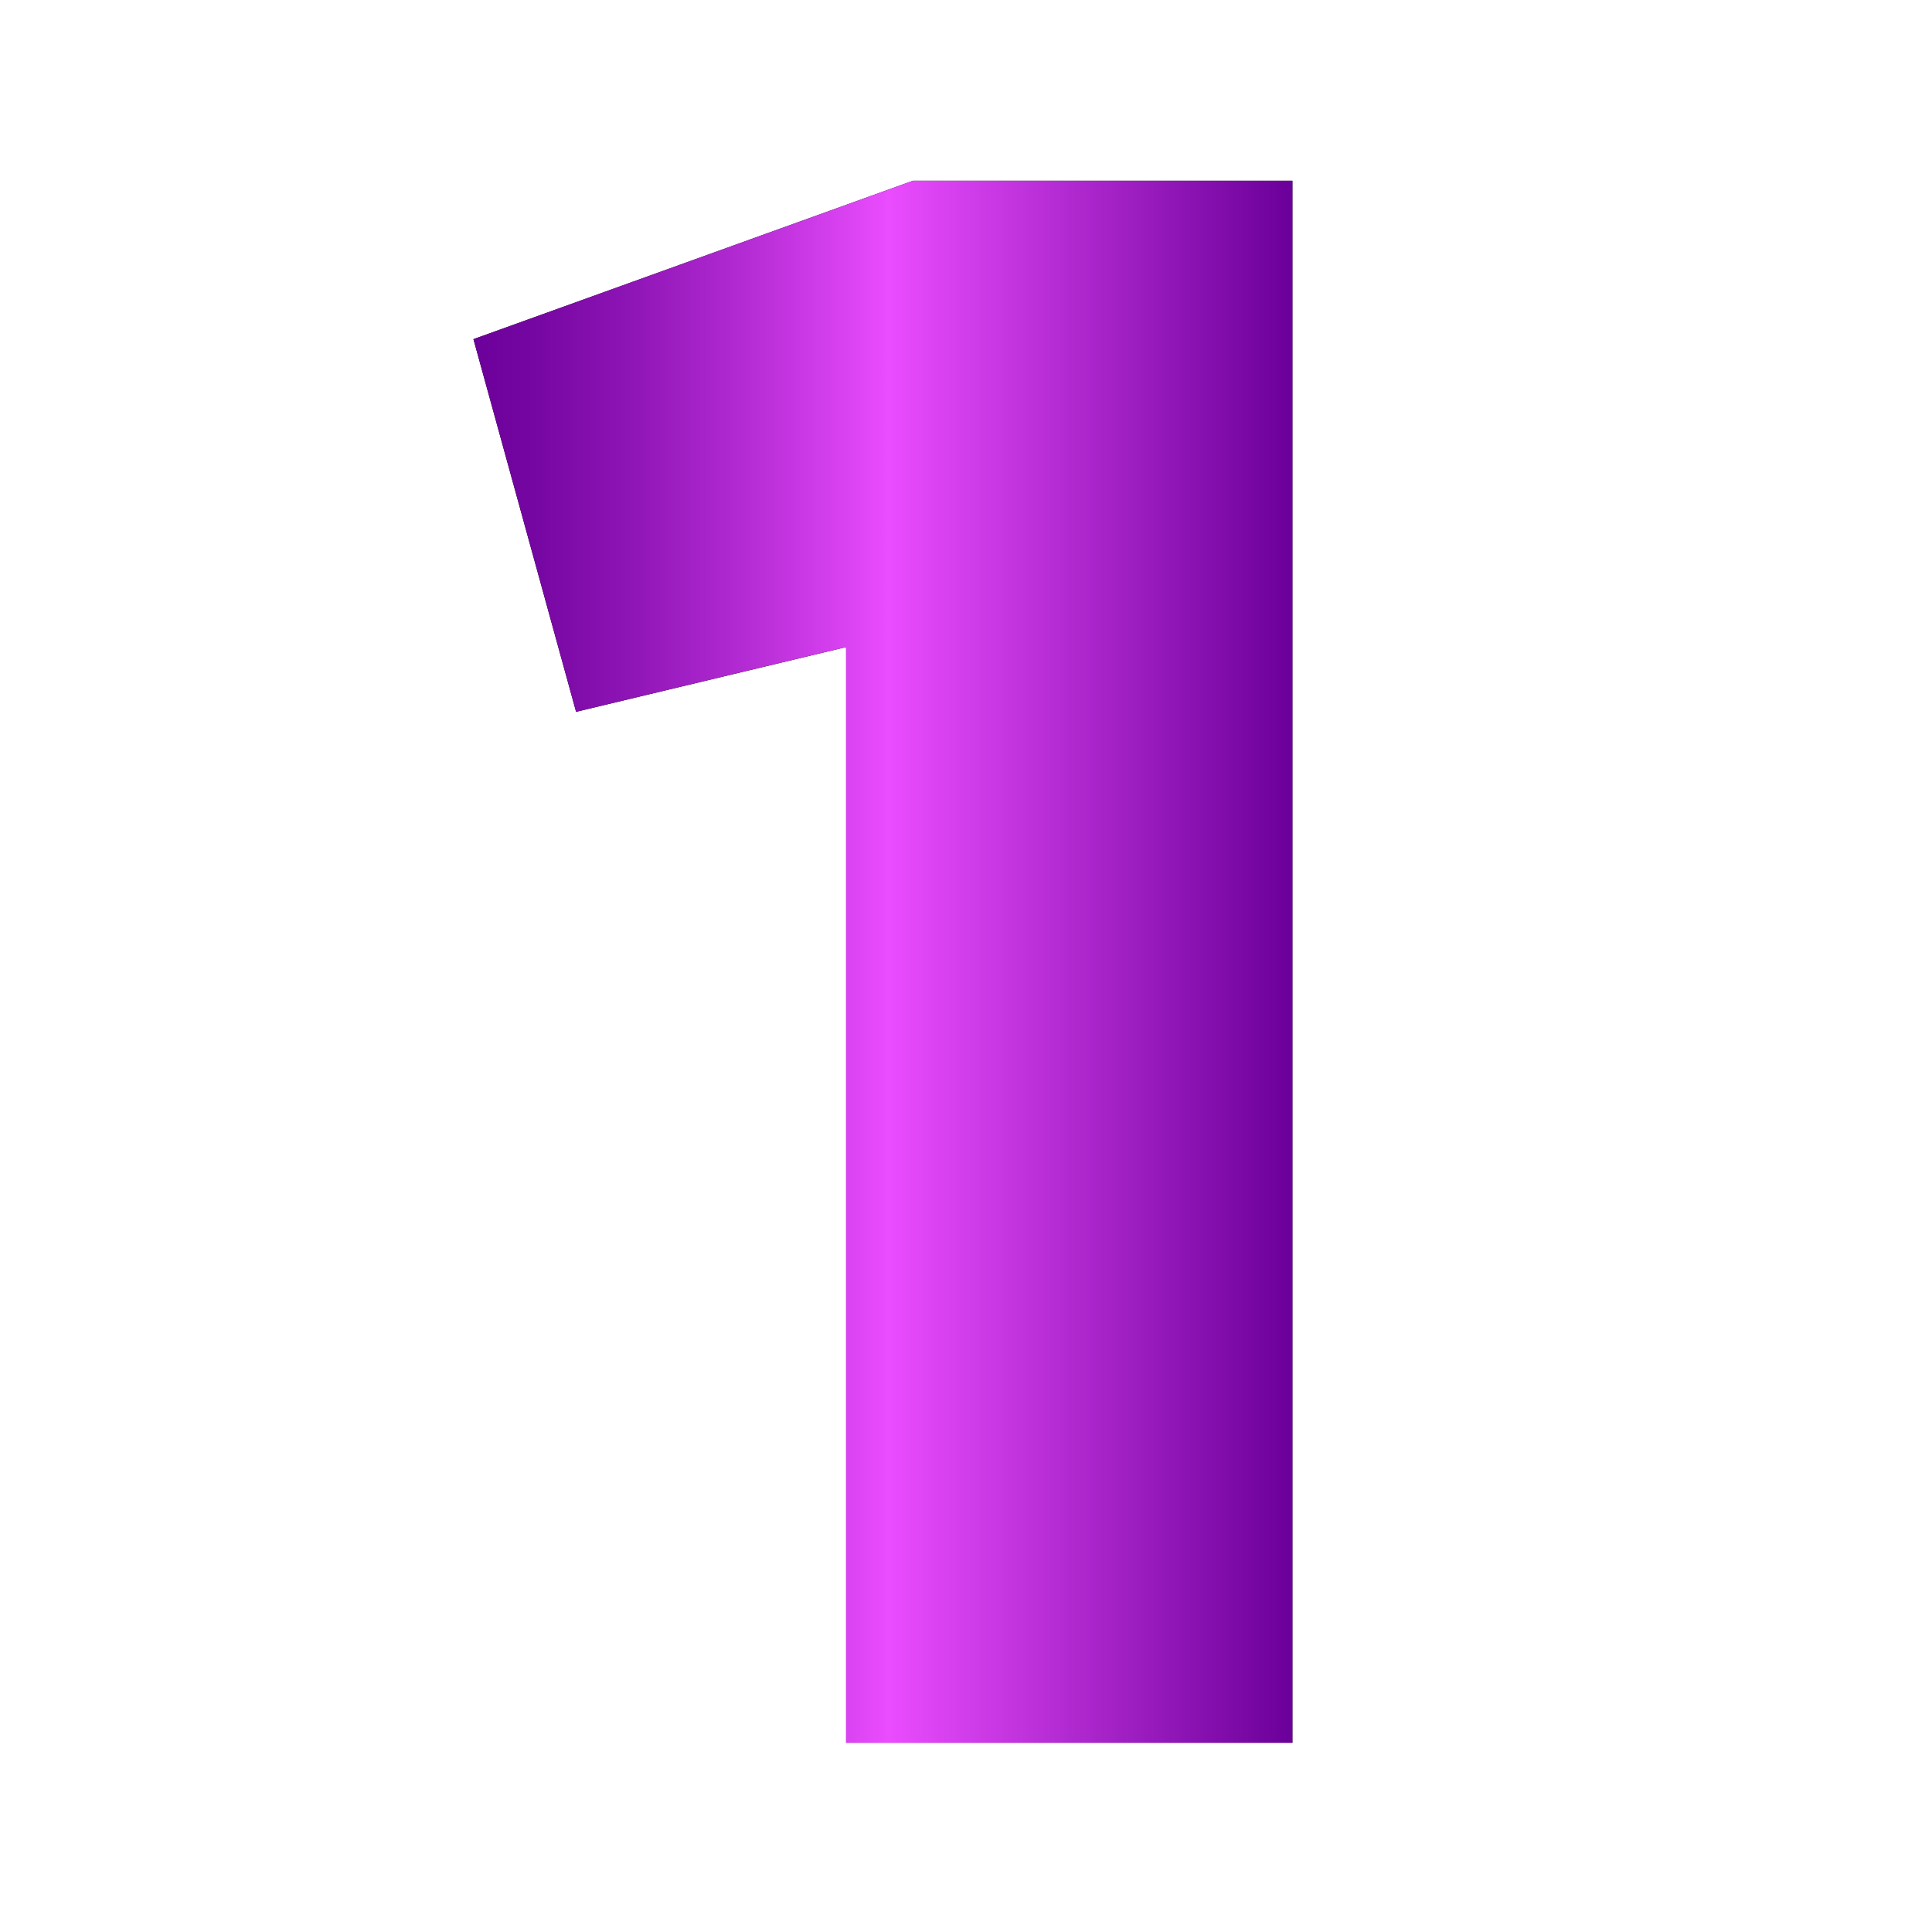 <?xml version="1.0" encoding="UTF-8"?>
<!-- Generator: Adobe Illustrator 18.0.0, SVG Export Plug-In . SVG Version: 6.00 Build 0) -->
<svg xmlns="http://www.w3.org/2000/svg" xmlns:xlink="http://www.w3.org/1999/xlink" id="Layer_1" x="0px" y="0px" viewBox="0 0 1000 1000" style="enable-background:new 0 0 1000 1000;" xml:space="preserve"><script xmlns="" type="text/javascript" charset="utf-8" id="zm-extension"/> <linearGradient id="SVGID_1_" gradientUnits="userSpaceOnUse" x1="-657.852" y1="261.602" x2="-105.879" y2="261.602"> <stop offset="0" style="stop-color:#E9E400"/> <stop offset="0.055" style="stop-color:#E9DE09"/> <stop offset="0.147" style="stop-color:#E9CF23"/> <stop offset="0.263" style="stop-color:#E9B64D"/> <stop offset="0.401" style="stop-color:#EA9486"/> <stop offset="0.554" style="stop-color:#EA68CF"/> <stop offset="0.646" style="stop-color:#EA4CFE"/> <stop offset="0.994" style="stop-color:#6C009A"/> </linearGradient> <rect x="-657.852" y="231.604" style="display:none;fill:url(#SVGID_1_);" width="551.972" height="59.997"/> <g> <g> <path d="M1319.428,481.607v77.828h-66.194v202.995h-80.235V559.436h-66.193v-77.828H1319.428z"/> <path d="M1376.791,546.598c-11.233,0-20.931-4.074-29.086-12.235c-8.161-8.155-12.235-17.715-12.235-28.685 c0-10.963,4.074-20.522,12.235-28.684c8.155-8.155,17.853-12.236,29.086-12.236c10.963,0,20.522,4.081,28.684,12.236 c8.155,8.161,12.236,17.721,12.236,28.684c0,10.97-4.081,20.529-12.236,28.685 C1397.313,542.523,1387.754,546.598,1376.791,546.598z M1339.481,762.431V561.843h74.218v200.588H1339.481z"/> <path d="M1445.793,762.431V469.572h74.218v292.858H1445.793z"/> <path d="M1688.103,481.607h74.218v280.823h-74.218v-18.053c-12.837,15.783-30.759,23.669-53.757,23.669 c-27.017,0-49.082-10.029-66.194-30.088c-17.119-20.059-25.675-45.333-25.675-75.822s8.556-55.764,25.675-75.822 c17.112-20.059,39.178-30.089,66.194-30.089c22.998,0,40.92,7.893,53.757,23.67V481.607z M1626.522,689.016 c6.551,7.221,15.176,10.832,25.876,10.832c10.693,0,19.319-3.611,25.876-10.832c6.55-7.222,9.828-16.179,9.828-26.879 c0-10.694-3.278-19.658-9.828-26.879c-6.557-7.222-15.183-10.832-25.876-10.832c-10.7,0-19.325,3.61-25.876,10.832 c-6.557,7.221-9.829,16.185-9.829,26.879C1616.693,672.837,1619.966,681.794,1626.522,689.016z"/> <path d="M1930.408,561.843h74.218v200.588h-74.218v-18.053c-12.837,15.783-30.759,23.669-53.757,23.669 c-27.017,0-49.082-10.029-66.194-30.088c-17.119-20.059-25.676-45.333-25.676-75.822s8.557-55.764,25.676-75.822 c17.112-20.059,39.178-30.089,66.194-30.089c22.998,0,40.92,7.893,53.757,23.67V561.843z M1868.828,689.016 c6.551,7.221,15.176,10.832,25.876,10.832c10.693,0,19.319-3.611,25.876-10.832c6.55-7.222,9.828-16.179,9.828-26.879 c0-10.694-3.278-19.658-9.828-26.879c-6.557-7.222-15.183-10.832-25.876-10.832c-10.7,0-19.325,3.61-25.876,10.832 c-6.557,7.221-9.829,16.185-9.829,26.879C1858.999,672.837,1862.271,681.794,1868.828,689.016z"/> </g> <g> <linearGradient id="SVGID_2_" gradientUnits="userSpaceOnUse" x1="1106.805" y1="616.403" x2="2004.626" y2="616.403"> <stop offset="0" style="stop-color:#E9E400"/> <stop offset="0.055" style="stop-color:#E9DE09"/> <stop offset="0.147" style="stop-color:#E9CF23"/> <stop offset="0.263" style="stop-color:#E9B64D"/> <stop offset="0.401" style="stop-color:#EA9486"/> <stop offset="0.554" style="stop-color:#EA68CF"/> <stop offset="0.646" style="stop-color:#EA4CFE"/> <stop offset="0.994" style="stop-color:#6C009A"/> </linearGradient> <path style="fill:url(#SVGID_2_);" d="M1319.428,481.607v77.828h-66.194v202.995h-80.235V559.436h-66.193v-77.828H1319.428z"/> <linearGradient id="SVGID_3_" gradientUnits="userSpaceOnUse" x1="1106.805" y1="616.403" x2="2004.626" y2="616.403"> <stop offset="0" style="stop-color:#E9E400"/> <stop offset="0.055" style="stop-color:#E9DE09"/> <stop offset="0.147" style="stop-color:#E9CF23"/> <stop offset="0.263" style="stop-color:#E9B64D"/> <stop offset="0.401" style="stop-color:#EA9486"/> <stop offset="0.554" style="stop-color:#EA68CF"/> <stop offset="0.646" style="stop-color:#EA4CFE"/> <stop offset="0.994" style="stop-color:#6C009A"/> </linearGradient> <path style="fill:url(#SVGID_3_);" d="M1376.791,546.598c-11.233,0-20.931-4.074-29.086-12.235 c-8.161-8.155-12.235-17.715-12.235-28.685c0-10.963,4.074-20.522,12.235-28.684c8.155-8.155,17.853-12.236,29.086-12.236 c10.963,0,20.522,4.081,28.684,12.236c8.155,8.161,12.236,17.721,12.236,28.684c0,10.97-4.081,20.529-12.236,28.685 C1397.313,542.523,1387.754,546.598,1376.791,546.598z M1339.481,762.431V561.843h74.218v200.588H1339.481z"/> <linearGradient id="SVGID_4_" gradientUnits="userSpaceOnUse" x1="1106.805" y1="616.403" x2="2004.626" y2="616.403"> <stop offset="0" style="stop-color:#E9E400"/> <stop offset="0.055" style="stop-color:#E9DE09"/> <stop offset="0.147" style="stop-color:#E9CF23"/> <stop offset="0.263" style="stop-color:#E9B64D"/> <stop offset="0.401" style="stop-color:#EA9486"/> <stop offset="0.554" style="stop-color:#EA68CF"/> <stop offset="0.646" style="stop-color:#EA4CFE"/> <stop offset="0.994" style="stop-color:#6C009A"/> </linearGradient> <path style="fill:url(#SVGID_4_);" d="M1445.793,762.431V469.572h74.218v292.858H1445.793z"/> <linearGradient id="SVGID_5_" gradientUnits="userSpaceOnUse" x1="1106.805" y1="616.403" x2="2004.626" y2="616.403"> <stop offset="0" style="stop-color:#E9E400"/> <stop offset="0.055" style="stop-color:#E9DE09"/> <stop offset="0.147" style="stop-color:#E9CF23"/> <stop offset="0.263" style="stop-color:#E9B64D"/> <stop offset="0.401" style="stop-color:#EA9486"/> <stop offset="0.554" style="stop-color:#EA68CF"/> <stop offset="0.646" style="stop-color:#EA4CFE"/> <stop offset="0.994" style="stop-color:#6C009A"/> </linearGradient> <path style="fill:url(#SVGID_5_);" d="M1688.103,481.607h74.218v280.823h-74.218v-18.053 c-12.837,15.783-30.759,23.669-53.757,23.669c-27.017,0-49.082-10.029-66.194-30.088c-17.119-20.059-25.675-45.333-25.675-75.822 s8.556-55.764,25.675-75.822c17.112-20.059,39.178-30.089,66.194-30.089c22.998,0,40.92,7.893,53.757,23.67V481.607z M1626.522,689.016c6.551,7.221,15.176,10.832,25.876,10.832c10.693,0,19.319-3.611,25.876-10.832 c6.55-7.222,9.828-16.179,9.828-26.879c0-10.694-3.278-19.658-9.828-26.879c-6.557-7.222-15.183-10.832-25.876-10.832 c-10.7,0-19.325,3.61-25.876,10.832c-6.557,7.221-9.829,16.185-9.829,26.879C1616.693,672.837,1619.966,681.794,1626.522,689.016z "/> <linearGradient id="SVGID_6_" gradientUnits="userSpaceOnUse" x1="1106.805" y1="616.403" x2="2004.626" y2="616.403"> <stop offset="0" style="stop-color:#E9E400"/> <stop offset="0.055" style="stop-color:#E9DE09"/> <stop offset="0.147" style="stop-color:#E9CF23"/> <stop offset="0.263" style="stop-color:#E9B64D"/> <stop offset="0.401" style="stop-color:#EA9486"/> <stop offset="0.554" style="stop-color:#EA68CF"/> <stop offset="0.646" style="stop-color:#EA4CFE"/> <stop offset="0.994" style="stop-color:#6C009A"/> </linearGradient> <path style="fill:url(#SVGID_6_);" d="M1930.408,561.843h74.218v200.588h-74.218v-18.053 c-12.837,15.783-30.759,23.669-53.757,23.669c-27.017,0-49.082-10.029-66.194-30.088c-17.119-20.059-25.676-45.333-25.676-75.822 s8.557-55.764,25.676-75.822c17.112-20.059,39.178-30.089,66.194-30.089c22.998,0,40.92,7.893,53.757,23.67V561.843z M1868.828,689.016c6.551,7.221,15.176,10.832,25.876,10.832c10.693,0,19.319-3.611,25.876-10.832 c6.55-7.222,9.828-16.179,9.828-26.879c0-10.694-3.278-19.658-9.828-26.879c-6.557-7.222-15.183-10.832-25.876-10.832 c-10.7,0-19.325,3.61-25.876,10.832c-6.557,7.221-9.829,16.185-9.829,26.879C1858.999,672.837,1862.271,681.794,1868.828,689.016z "/> </g> </g> <g> <linearGradient id="SVGID_7_" gradientUnits="userSpaceOnUse" x1="2022.993" y1="1119.06" x2="2059.867" y2="1119.06"> <stop offset="0" style="stop-color:#E9E400"/> <stop offset="0.055" style="stop-color:#E9DE09"/> <stop offset="0.147" style="stop-color:#E9CF23"/> <stop offset="0.263" style="stop-color:#E9B64D"/> <stop offset="0.401" style="stop-color:#EA9486"/> <stop offset="0.554" style="stop-color:#EA68CF"/> <stop offset="0.646" style="stop-color:#EA4CFE"/> <stop offset="0.994" style="stop-color:#6C009A"/> </linearGradient> <path style="fill:url(#SVGID_7_);" d="M2054.475,1132.102c7.19-7.209,7.19-18.88,0-26.07c-7.209-7.209-18.88-7.209-26.089,0 c-7.19,7.191-7.19,18.861,0,26.07C2035.595,1139.292,2047.266,1139.292,2054.475,1132.102z"/> <linearGradient id="SVGID_8_" gradientUnits="userSpaceOnUse" x1="2131.802" y1="936.514" x2="2316.145" y2="936.514"> <stop offset="0" style="stop-color:#E9E400"/> <stop offset="0.055" style="stop-color:#E9DE09"/> <stop offset="0.147" style="stop-color:#E9CF23"/> <stop offset="0.263" style="stop-color:#E9B64D"/> <stop offset="0.401" style="stop-color:#EA9486"/> <stop offset="0.554" style="stop-color:#EA68CF"/> <stop offset="0.646" style="stop-color:#EA4CFE"/> <stop offset="0.994" style="stop-color:#6C009A"/> </linearGradient> <path style="fill:url(#SVGID_8_);" d="M2289.126,1001.735c36.022-36.022,36.03-94.345,0-130.373 c-36.026-36.024-94.346-36.026-130.375,0c-35.932,35.932-35.934,94.415,0.006,130.376 C2194.702,1037.661,2253.184,1037.676,2289.126,1001.735z M2184.827,897.436c21.614-21.614,56.607-21.617,78.225,0 c21.614,21.612,21.617,56.608,0,78.223c-21.559,21.56-56.652,21.56-78.221,0.004 C2163.268,954.088,2163.267,918.995,2184.827,897.436z"/> <linearGradient id="SVGID_9_" gradientUnits="userSpaceOnUse" x1="1736.169" y1="1040.837" x2="2503.117" y2="1040.837"> <stop offset="0" style="stop-color:#E9E400"/> <stop offset="0.055" style="stop-color:#E9DE09"/> <stop offset="0.147" style="stop-color:#E9CF23"/> <stop offset="0.263" style="stop-color:#E9B64D"/> <stop offset="0.401" style="stop-color:#EA9486"/> <stop offset="0.554" style="stop-color:#EA68CF"/> <stop offset="0.646" style="stop-color:#EA4CFE"/> <stop offset="0.994" style="stop-color:#6C009A"/> </linearGradient> <path style="fill:url(#SVGID_9_);" d="M1747.555,1110.01c2.281,0.946,4.677,1.405,7.052,1.405c4.799,0,9.514-1.875,13.041-5.4 c37.027-37.027,82.698-34.712,97.617-32.75l6.457,6.457c-12.707,30.237-22.943,60.304-30.451,89.547 c-2.71,10.583-1.796,21.782,2.233,32.025c-17.751,8.181-34.878,20.192-49.789,35.104c-47.459,47.461-57.096,163.124-57.483,168.025 c-0.424,5.378,1.527,10.673,5.341,14.488c3.472,3.47,8.168,5.4,13.035,5.4c0.483,0,0.968-0.018,1.453-0.057 c4.901-0.385,120.568-10.022,168.027-57.481c14.906-14.906,26.916-32.031,35.097-49.778c10.845,4.265,22.007,4.79,32.044,2.218 c29.23-7.506,59.294-17.738,89.534-30.447l6.457,6.457c1.96,14.921,4.276,60.592-32.75,97.615 c-5.271,5.273-6.849,13.203-3.995,20.091c2.852,6.89,9.574,11.381,17.032,11.381c72.974,0,174.996-43.458,212.571-113.669 c16.319-30.49,27.429-78.725-8.003-138.92c15.021-12.696,29.488-25.971,43.135-39.618 c60.879-60.879,108.672-139.685,142.054-234.223c41.705-117.994,45.693-217.252,45.842-221.419 c0.184-5.116-1.768-10.078-5.387-13.699c-3.621-3.619-8.562-5.581-13.699-5.387c-4.169,0.149-103.425,4.139-221.413,45.842 c-94.546,33.382-173.351,81.177-234.229,142.056c-13.642,13.642-26.916,28.107-39.618,43.135 c-60.194-35.432-108.429-24.322-138.922-8.004c-70.21,37.575-113.668,139.599-113.668,212.573 C1736.174,1100.434,1740.667,1107.158,1747.555,1110.01z M1898.013,1340.698c-25.351,25.351-84.82,38.722-122.408,44.181 c5.461-37.59,18.834-97.057,44.183-122.406c14.197-14.197,30.657-24.96,47.203-31.022l62.045,62.045 C1922.974,1310.04,1912.212,1326.501,1898.013,1340.698z M1982.068,1283.493c-5.336,1.366-11.516-0.64-16.11-5.227 c-89.496-89.494,25.388,25.39-83.727-83.727c-4.598-4.607-6.604-10.786-5.242-16.112c5.906-22.998,13.629-46.594,23.021-70.417 l152.466,152.466C2028.65,1269.87,2005.057,1277.591,1982.068,1283.493z M2247.57,1293.242 c-24.156,45.132-84.977,78.4-140.403,89.852c17.672-33.255,21.568-75.589,15.111-101.259c-1.499-5.963-5.389-8.96-5.607-9.313 c44.679-21.64,86.99-47.601,126.269-77.464C2262.128,1230.115,2263.708,1263.087,2247.57,1293.242z M2431.789,857.566 L2302.92,728.698c70.21-21.807,131.291-29.973,161.778-32.908C2461.762,726.282,2453.594,787.363,2431.789,857.566z M2054.458,871.347c54.62-54.622,125.113-98.093,209.577-129.384l154.488,154.488c-31.288,84.462-74.759,154.955-129.384,209.578 c-16.614,16.612-34.503,32.661-53.173,47.701c-44.88,36.137-94.276,66.746-146.977,91.113l-173.346-173.342 c24.367-52.704,54.976-102.101,91.109-146.975C2021.804,905.843,2037.852,887.952,2054.458,871.347z M1867.244,912.916 c30.161-16.14,63.129-14.558,98.181,4.63c-29.863,39.275-55.824,81.588-77.464,126.27c-0.275-0.17-3.593-4.342-9.759-5.732 c-2.535-0.573-51.318-11.066-100.812,15.238C1788.844,997.894,1822.11,937.072,1867.244,912.916z"/> <linearGradient id="SVGID_10_" gradientUnits="userSpaceOnUse" x1="1918.701" y1="1458.024" x2="2007.715" y2="1458.024"> <stop offset="0" style="stop-color:#E9E400"/> <stop offset="0.055" style="stop-color:#E9DE09"/> <stop offset="0.147" style="stop-color:#E9CF23"/> <stop offset="0.263" style="stop-color:#E9B64D"/> <stop offset="0.401" style="stop-color:#EA9486"/> <stop offset="0.554" style="stop-color:#EA68CF"/> <stop offset="0.646" style="stop-color:#EA4CFE"/> <stop offset="0.994" style="stop-color:#6C009A"/> </linearGradient> <path style="fill:url(#SVGID_10_);" d="M1950.178,1497.139l52.14-52.159c7.198-7.202,7.196-18.876-0.004-26.074 c-7.203-7.2-18.878-7.196-26.076,0.004l-52.14,52.159c-7.198,7.202-7.196,18.876,0.004,26.074 C1931.305,1504.34,1942.98,1504.34,1950.178,1497.139z"/> <linearGradient id="SVGID_11_" gradientUnits="userSpaceOnUse" x1="1657.947" y1="1197.277" x2="1746.979" y2="1197.277"> <stop offset="0" style="stop-color:#E9E400"/> <stop offset="0.055" style="stop-color:#E9DE09"/> <stop offset="0.147" style="stop-color:#E9CF23"/> <stop offset="0.263" style="stop-color:#E9B64D"/> <stop offset="0.401" style="stop-color:#EA9486"/> <stop offset="0.554" style="stop-color:#EA68CF"/> <stop offset="0.646" style="stop-color:#EA4CFE"/> <stop offset="0.994" style="stop-color:#6C009A"/> </linearGradient> <path style="fill:url(#SVGID_11_);" d="M1689.418,1236.386l52.159-52.14c7.202-7.198,7.203-18.872,0.005-26.074 s-18.87-7.202-26.074-0.004l-52.159,52.14c-7.202,7.198-7.203,18.872-0.005,26.074 C1670.54,1243.58,1682.212,1243.588,1689.418,1236.386z"/> <linearGradient id="SVGID_12_" gradientUnits="userSpaceOnUse" x1="1715.581" y1="1520.47" x2="1877.348" y2="1520.47"> <stop offset="0" style="stop-color:#E9E400"/> <stop offset="0.055" style="stop-color:#E9DE09"/> <stop offset="0.147" style="stop-color:#E9CF23"/> <stop offset="0.263" style="stop-color:#E9B64D"/> <stop offset="0.401" style="stop-color:#EA9486"/> <stop offset="0.554" style="stop-color:#EA68CF"/> <stop offset="0.646" style="stop-color:#EA4CFE"/> <stop offset="0.994" style="stop-color:#6C009A"/> </linearGradient> <path style="fill:url(#SVGID_12_);" d="M1845.875,1444.995l-124.893,124.875c-7.202,7.2-7.202,18.874-0.002,26.074 c7.196,7.2,18.872,7.203,26.074,0.002l124.893-124.875c7.202-7.2,7.202-18.874,0.002-26.074 C1864.753,1437.797,1853.077,1437.797,1845.875,1444.995z"/> <linearGradient id="SVGID_13_" gradientUnits="userSpaceOnUse" x1="1568.084" y1="1520.47" x2="1729.851" y2="1520.47"> <stop offset="0" style="stop-color:#E9E400"/> <stop offset="0.055" style="stop-color:#E9DE09"/> <stop offset="0.147" style="stop-color:#E9CF23"/> <stop offset="0.263" style="stop-color:#E9B64D"/> <stop offset="0.401" style="stop-color:#EA9486"/> <stop offset="0.554" style="stop-color:#EA68CF"/> <stop offset="0.646" style="stop-color:#EA4CFE"/> <stop offset="0.994" style="stop-color:#6C009A"/> </linearGradient> <path style="fill:url(#SVGID_13_);" d="M1698.378,1444.995l-124.893,124.875c-7.202,7.2-7.202,18.874-0.002,26.074 c7.196,7.2,18.872,7.203,26.074,0.002l124.893-124.875c7.202-7.2,7.202-18.874,0.002-26.074 C1717.254,1437.797,1705.578,1437.797,1698.378,1444.995z"/> <linearGradient id="SVGID_14_" gradientUnits="userSpaceOnUse" x1="1559.142" y1="1364.021" x2="1720.891" y2="1364.021"> <stop offset="0" style="stop-color:#E9E400"/> <stop offset="0.055" style="stop-color:#E9DE09"/> <stop offset="0.147" style="stop-color:#E9CF23"/> <stop offset="0.263" style="stop-color:#E9B64D"/> <stop offset="0.401" style="stop-color:#EA9486"/> <stop offset="0.554" style="stop-color:#EA68CF"/> <stop offset="0.646" style="stop-color:#EA4CFE"/> <stop offset="0.994" style="stop-color:#6C009A"/> </linearGradient> <path style="fill:url(#SVGID_14_);" d="M1590.617,1439.504l124.875-124.893c7.2-7.202,7.2-18.874-0.002-26.076 c-7.198-7.198-18.874-7.198-26.074,0.002l-124.875,124.893c-7.2,7.202-7.2,18.874,0.002,26.076 C1571.743,1446.706,1583.417,1446.706,1590.617,1439.504z"/> <linearGradient id="SVGID_15_" gradientUnits="userSpaceOnUse" x1="2075.141" y1="1053.872" x2="2138.086" y2="1053.872"> <stop offset="0" style="stop-color:#E9E400"/> <stop offset="0.055" style="stop-color:#E9DE09"/> <stop offset="0.147" style="stop-color:#E9CF23"/> <stop offset="0.263" style="stop-color:#E9B64D"/> <stop offset="0.401" style="stop-color:#EA9486"/> <stop offset="0.554" style="stop-color:#EA68CF"/> <stop offset="0.646" style="stop-color:#EA4CFE"/> <stop offset="0.994" style="stop-color:#6C009A"/> </linearGradient> <path style="fill:url(#SVGID_15_);" d="M2106.616,1079.945l26.07-26.07c7.2-7.2,7.2-18.874,0-26.076 c-7.202-7.2-18.872-7.2-26.076,0l-26.07,26.07c-7.2,7.2-7.2,18.874,0,26.076 C2087.742,1087.145,2099.415,1087.145,2106.616,1079.945z"/> </g> <g> <linearGradient id="SVGID_16_" gradientUnits="userSpaceOnUse" x1="-592.297" y1="-423.639" x2="-555.891" y2="-423.639"> <stop offset="0" style="stop-color:#E9E400"/> <stop offset="0.055" style="stop-color:#E9DE09"/> <stop offset="0.147" style="stop-color:#E9CF23"/> <stop offset="0.263" style="stop-color:#E9B64D"/> <stop offset="0.401" style="stop-color:#EA9486"/> <stop offset="0.554" style="stop-color:#EA68CF"/> <stop offset="0.646" style="stop-color:#EA4CFE"/> <stop offset="0.994" style="stop-color:#6C009A"/> </linearGradient> <path style="fill:url(#SVGID_16_);" d="M-555.891-381.772v-83.734c0-10.052-8.151-18.203-18.203-18.203 s-18.203,8.151-18.203,18.203v83.734c0,10.052,8.151,18.203,18.203,18.203S-555.891-371.721-555.891-381.772z"/> <linearGradient id="SVGID_17_" gradientUnits="userSpaceOnUse" x1="-1010.969" y1="102.431" x2="-974.562" y2="102.431"> <stop offset="0" style="stop-color:#E9E400"/> <stop offset="0.055" style="stop-color:#E9DE09"/> <stop offset="0.147" style="stop-color:#E9CF23"/> <stop offset="0.263" style="stop-color:#E9B64D"/> <stop offset="0.401" style="stop-color:#EA9486"/> <stop offset="0.554" style="stop-color:#EA68CF"/> <stop offset="0.646" style="stop-color:#EA4CFE"/> <stop offset="0.994" style="stop-color:#6C009A"/> </linearGradient> <path style="fill:url(#SVGID_17_);" d="M-992.766,84.228c-10.048,0-18.203,8.155-18.203,18.203s8.155,18.203,18.203,18.203 s18.203-8.155,18.203-18.203S-982.718,84.228-992.766,84.228z"/> <linearGradient id="SVGID_18_" gradientUnits="userSpaceOnUse" x1="-1156.594" y1="78.767" x2="-319.25" y2="78.767"> <stop offset="0" style="stop-color:#E9E400"/> <stop offset="0.055" style="stop-color:#E9DE09"/> <stop offset="0.147" style="stop-color:#E9CF23"/> <stop offset="0.263" style="stop-color:#E9B64D"/> <stop offset="0.401" style="stop-color:#EA9486"/> <stop offset="0.554" style="stop-color:#EA68CF"/> <stop offset="0.646" style="stop-color:#EA4CFE"/> <stop offset="0.994" style="stop-color:#6C009A"/> </linearGradient> <path style="fill:url(#SVGID_18_);" d="M-392.063-24.991h-135.89c21.037-53.887,29.553-117.314,27.911-173.774 c-0.313-10.774-0.726-17.005-1.285-20.928c-0.941-39.332-33.237-71.063-72.767-71.063c-40.149,0-72.813,32.664-72.813,72.813 v18.203c0,115.127-147.835,179.812-259.402,207.55c-8.435-19.284-27.691-32.8-50.051-32.8h-182.031 c-10.052,0-18.203,8.151-18.203,18.203v436.875c0,10.052,8.151,18.203,18.203,18.203h182.031c22.211,0,41.356-13.337,49.878-32.418 c9.238,2.37,17.814,4.609,25.73,6.677c63.556,16.599,98.566,25.741,183.713,25.741h195.756c40.149,0,72.813-32.664,72.813-72.813 c0-14.97-4.545-28.896-12.323-40.48c28.12-9.835,48.73-36.703,48.73-68.739c0-14.916-4.434-28.887-12.189-40.524 c27.996-9.852,48.595-36.657,48.595-68.695c0-14.97-4.545-28.896-12.323-40.48c28.12-9.835,48.73-36.703,48.73-68.739 C-319.25,7.673-351.914-24.991-392.063-24.991z M-938.156,393.681c0,10.037-8.166,18.203-18.203,18.203h-163.828V11.415h163.828 c10.037,0,18.203,8.166,18.203,18.203V393.681z M-392.063,84.228c-39.044,0-48.351,0-91.016,0 c-10.052,0-18.203,8.151-18.203,18.203s8.151,18.203,18.203,18.203h54.609c20.074,0,36.406,16.332,36.406,36.406 c0,20.107-16.299,36.406-36.406,36.406h-91.016c-10.052,0-18.203,8.151-18.203,18.203s8.151,18.203,18.203,18.203h54.609 c19.836,0,36.406,15.846,36.406,36.406c0,20.107-16.299,36.406-36.406,36.406c-39.044,0-48.351,0-91.016,0 c-10.052,0-18.203,8.151-18.203,18.203c0,10.052,8.151,18.203,18.203,18.203h54.609c20.074,0,36.406,16.332,36.406,36.406 s-16.332,36.406-36.406,36.406h-195.756c-80.471,0-111.9-8.208-174.513-24.56c-9.173-2.396-19.233-5.022-30.199-7.818V44.226 C-770.018,12.848-610.5-63.744-610.5-199.741v-18.203c0-20.074,16.332-36.406,36.406-36.406c20.038,0,36.368,16.306,36.406,36.35 v0.056c0,7.911,9.873,105.001-29.718,192.953h-61.297c-10.052,0-18.203,8.151-18.203,18.203s8.151,18.203,18.203,18.203 c12.711,0,215.893,0,236.641,0c20.074,0,36.406,16.332,36.406,36.406C-355.656,67.929-371.955,84.228-392.063,84.228z"/> <linearGradient id="SVGID_19_" gradientUnits="userSpaceOnUse" x1="-1010.969" y1="248.056" x2="-974.562" y2="248.056"> <stop offset="0" style="stop-color:#E9E400"/> <stop offset="0.055" style="stop-color:#E9DE09"/> <stop offset="0.147" style="stop-color:#E9CF23"/> <stop offset="0.263" style="stop-color:#E9B64D"/> <stop offset="0.401" style="stop-color:#EA9486"/> <stop offset="0.554" style="stop-color:#EA68CF"/> <stop offset="0.646" style="stop-color:#EA4CFE"/> <stop offset="0.994" style="stop-color:#6C009A"/> </linearGradient> <path style="fill:url(#SVGID_19_);" d="M-992.766,157.04c-10.052,0-18.203,8.151-18.203,18.203v145.625 c0,10.052,8.151,18.203,18.203,18.203s18.203-8.151,18.203-18.203V175.243C-974.563,165.192-982.714,157.04-992.766,157.04z"/> <linearGradient id="SVGID_20_" gradientUnits="userSpaceOnUse" x1="-810.734" y1="-236.147" x2="-701.516" y2="-236.147"> <stop offset="0" style="stop-color:#E9E400"/> <stop offset="0.055" style="stop-color:#E9DE09"/> <stop offset="0.147" style="stop-color:#E9CF23"/> <stop offset="0.263" style="stop-color:#E9B64D"/> <stop offset="0.401" style="stop-color:#EA9486"/> <stop offset="0.554" style="stop-color:#EA68CF"/> <stop offset="0.646" style="stop-color:#EA4CFE"/> <stop offset="0.994" style="stop-color:#6C009A"/> </linearGradient> <path style="fill:url(#SVGID_20_);" d="M-810.734-236.147c0,10.052,8.151,18.203,18.203,18.203h72.813 c10.052,0,18.203-8.151,18.203-18.203s-8.151-18.203-18.203-18.203h-72.813C-802.583-254.35-810.734-246.199-810.734-236.147z"/> <linearGradient id="SVGID_21_" gradientUnits="userSpaceOnUse" x1="-446.672" y1="-236.147" x2="-337.453" y2="-236.147"> <stop offset="0" style="stop-color:#E9E400"/> <stop offset="0.055" style="stop-color:#E9DE09"/> <stop offset="0.147" style="stop-color:#E9CF23"/> <stop offset="0.263" style="stop-color:#E9B64D"/> <stop offset="0.401" style="stop-color:#EA9486"/> <stop offset="0.554" style="stop-color:#EA68CF"/> <stop offset="0.646" style="stop-color:#EA4CFE"/> <stop offset="0.994" style="stop-color:#6C009A"/> </linearGradient> <path style="fill:url(#SVGID_21_);" d="M-446.672-236.147c0,10.052,8.151,18.203,18.203,18.203h72.813 c10.052,0,18.203-8.151,18.203-18.203s-8.151-18.203-18.203-18.203h-72.813C-438.521-254.35-446.672-246.199-446.672-236.147z"/> <linearGradient id="SVGID_22_" gradientUnits="userSpaceOnUse" x1="-489.321" y1="-364.861" x2="-401.438" y2="-364.861"> <stop offset="0" style="stop-color:#E9E400"/> <stop offset="0.055" style="stop-color:#E9DE09"/> <stop offset="0.147" style="stop-color:#E9CF23"/> <stop offset="0.263" style="stop-color:#E9B64D"/> <stop offset="0.401" style="stop-color:#EA9486"/> <stop offset="0.554" style="stop-color:#EA68CF"/> <stop offset="0.646" style="stop-color:#EA4CFE"/> <stop offset="0.994" style="stop-color:#6C009A"/> </linearGradient> <path style="fill:url(#SVGID_22_);" d="M-432.513-403.472l-51.477,51.477c-7.108,7.108-7.108,18.635,0,25.745 c7.112,7.108,18.633,7.107,25.745,0l51.477-51.477c7.108-7.108,7.108-18.635,0-25.745 C-413.879-410.579-425.402-410.579-432.513-403.472z"/> <linearGradient id="SVGID_23_" gradientUnits="userSpaceOnUse" x1="-746.75" y1="-364.861" x2="-658.866" y2="-364.861"> <stop offset="0" style="stop-color:#E9E400"/> <stop offset="0.055" style="stop-color:#E9DE09"/> <stop offset="0.147" style="stop-color:#E9CF23"/> <stop offset="0.263" style="stop-color:#E9B64D"/> <stop offset="0.401" style="stop-color:#EA9486"/> <stop offset="0.554" style="stop-color:#EA68CF"/> <stop offset="0.646" style="stop-color:#EA4CFE"/> <stop offset="0.994" style="stop-color:#6C009A"/> </linearGradient> <path style="fill:url(#SVGID_23_);" d="M-664.197-326.251c7.108-7.108,7.108-18.635,0-25.745l-51.477-51.477 c-7.11-7.106-18.633-7.106-25.745,0c-7.108,7.108-7.108,18.635,0,25.745l51.477,51.477 C-682.828-319.143-671.308-319.144-664.197-326.251z"/> </g> <g> <linearGradient id="SVGID_24_" gradientUnits="userSpaceOnUse" x1="-818.754" y1="641.75" x2="-782.504" y2="641.75"> <stop offset="0" style="stop-color:#E9E400"/> <stop offset="0.055" style="stop-color:#E9DE09"/> <stop offset="0.147" style="stop-color:#E9CF23"/> <stop offset="0.263" style="stop-color:#E9B64D"/> <stop offset="0.401" style="stop-color:#EA9486"/> <stop offset="0.554" style="stop-color:#EA68CF"/> <stop offset="0.646" style="stop-color:#EA4CFE"/> <stop offset="0.994" style="stop-color:#6C009A"/> </linearGradient> <path style="fill:url(#SVGID_24_);" d="M-800.629,659.875c10.005,0,18.125-8.12,18.125-18.125s-8.12-18.125-18.125-18.125 s-18.125,8.12-18.125,18.125S-810.634,659.875-800.629,659.875z"/> <linearGradient id="SVGID_25_" gradientUnits="userSpaceOnUse" x1="-1108.754" y1="641.75" x2="-1072.504" y2="641.75"> <stop offset="0" style="stop-color:#E9E400"/> <stop offset="0.055" style="stop-color:#E9DE09"/> <stop offset="0.147" style="stop-color:#E9CF23"/> <stop offset="0.263" style="stop-color:#E9B64D"/> <stop offset="0.401" style="stop-color:#EA9486"/> <stop offset="0.554" style="stop-color:#EA68CF"/> <stop offset="0.646" style="stop-color:#EA4CFE"/> <stop offset="0.994" style="stop-color:#6C009A"/> </linearGradient> <path style="fill:url(#SVGID_25_);" d="M-1090.629,659.875c10.005,0,18.125-8.12,18.125-18.125s-8.12-18.125-18.125-18.125 s-18.125,8.12-18.125,18.125S-1100.634,659.875-1090.629,659.875z"/> <linearGradient id="SVGID_26_" gradientUnits="userSpaceOnUse" x1="-1181.254" y1="641.75" x2="-1145.004" y2="641.75"> <stop offset="0" style="stop-color:#E9E400"/> <stop offset="0.055" style="stop-color:#E9DE09"/> <stop offset="0.147" style="stop-color:#E9CF23"/> <stop offset="0.263" style="stop-color:#E9B64D"/> <stop offset="0.401" style="stop-color:#EA9486"/> <stop offset="0.554" style="stop-color:#EA68CF"/> <stop offset="0.646" style="stop-color:#EA4CFE"/> <stop offset="0.994" style="stop-color:#6C009A"/> </linearGradient> <path style="fill:url(#SVGID_26_);" d="M-1163.129,659.875c10.005,0,18.125-8.12,18.125-18.125s-8.12-18.125-18.125-18.125 s-18.125,8.12-18.125,18.125S-1173.134,659.875-1163.129,659.875z"/> <linearGradient id="SVGID_27_" gradientUnits="userSpaceOnUse" x1="-1253.754" y1="641.75" x2="-1217.504" y2="641.75"> <stop offset="0" style="stop-color:#E9E400"/> <stop offset="0.055" style="stop-color:#E9DE09"/> <stop offset="0.147" style="stop-color:#E9CF23"/> <stop offset="0.263" style="stop-color:#E9B64D"/> <stop offset="0.401" style="stop-color:#EA9486"/> <stop offset="0.554" style="stop-color:#EA68CF"/> <stop offset="0.646" style="stop-color:#EA4CFE"/> <stop offset="0.994" style="stop-color:#6C009A"/> </linearGradient> <path style="fill:url(#SVGID_27_);" d="M-1235.629,659.875c10.005,0,18.125-8.12,18.125-18.125s-8.12-18.125-18.125-18.125 s-18.125,8.12-18.125,18.125S-1245.634,659.875-1235.629,659.875z"/> <linearGradient id="SVGID_28_" gradientUnits="userSpaceOnUse" x1="-1373.379" y1="986.125" x2="-445.379" y2="986.125"> <stop offset="0" style="stop-color:#E9E400"/> <stop offset="0.055" style="stop-color:#E9DE09"/> <stop offset="0.147" style="stop-color:#E9CF23"/> <stop offset="0.263" style="stop-color:#E9B64D"/> <stop offset="0.401" style="stop-color:#EA9486"/> <stop offset="0.554" style="stop-color:#EA68CF"/> <stop offset="0.646" style="stop-color:#EA4CFE"/> <stop offset="0.994" style="stop-color:#6C009A"/> </linearGradient> <path style="fill:url(#SVGID_28_);" d="M-1319.004,1421.125c27.164,0,792.106,0,819.25,0c29.982,0,54.375-24.393,54.375-54.375 V605.5c0-29.982-24.393-54.375-54.375-54.375h-819.25c-29.982,0-54.375,24.393-54.375,54.375v761.25 C-1373.379,1396.732-1348.987,1421.125-1319.004,1421.125z M-1036.254,1258c0-69.959,56.916-126.875,126.875-126.875 s126.875,56.916,126.875,126.875s-56.916,126.875-126.875,126.875S-1036.254,1327.959-1036.254,1258z M-746.254,1258 c0-89.947-73.178-163.125-163.125-163.125s-163.125,73.178-163.125,163.125c0,51.194,23.711,96.945,60.721,126.875h-97.837 c-0.277-2.53-1.055-5.013-2.394-7.27c-11.241-18.955-19.745-39.46-25.279-60.943c-1.535-5.956-5.985-10.726-11.819-12.673 l-68.391-22.801v-46.375l68.391-22.801c5.834-1.947,10.284-6.717,11.819-12.673c5.534-21.485,14.04-41.988,25.279-60.943 c3.145-5.3,3.378-11.836,0.623-17.349l-32.259-64.532l32.785-32.784l64.532,32.259c5.512,2.757,12.046,2.521,17.342-0.618 c18.99-11.252,39.496-19.758,60.949-25.284c5.956-1.535,10.726-5.985,12.673-11.819l22.803-68.391h46.375l22.801,68.391 c1.947,5.834,6.717,10.284,12.673,11.819c21.453,5.526,41.959,14.032,60.949,25.284c5.3,3.139,11.834,3.375,17.342,0.618 l64.532-32.259l32.785,32.784l-32.259,64.532c-2.757,5.514-2.521,12.048,0.624,17.349c11.241,18.955,19.745,39.46,25.279,60.943 c1.535,5.956,5.985,10.726,11.819,12.673l68.393,22.801v46.375l-68.391,22.801c-5.834,1.947-10.284,6.717-11.819,12.673 c-5.534,21.485-14.04,41.988-25.279,60.943c-1.338,2.257-2.115,4.74-2.394,7.27h-97.837 C-769.966,1354.945-746.254,1309.194-746.254,1258z M-499.754,1384.875h-169.539c8.361-15.774,15.162-32.359,20.267-49.548 l71.632-23.881c7.4-2.467,12.392-9.394,12.392-17.195v-72.5c0-7.801-4.992-14.727-12.392-17.195l-71.632-23.881 c-5.378-18.101-12.611-35.545-21.594-52.066l33.778-67.57c3.487-6.978,2.119-15.404-3.397-20.92l-51.258-51.258 c-5.515-5.514-13.942-6.882-20.92-3.397l-67.574,33.78c-16.537-8.986-33.979-16.22-52.062-21.594l-23.881-71.632 c-2.469-7.4-9.394-12.392-17.195-12.392h-72.5c-7.801,0-14.727,4.992-17.195,12.392l-23.881,71.632 c-18.083,5.374-35.525,12.608-52.062,21.594l-67.574-33.78c-6.978-3.487-15.404-2.119-20.92,3.397l-51.257,51.258 c-5.516,5.516-6.884,13.944-3.397,20.92l33.778,67.57c-8.981,16.519-16.215,33.963-21.594,52.066l-71.632,23.881 c-7.399,2.469-12.39,9.394-12.39,17.195v72.5c0,7.801,4.992,14.727,12.392,17.195l71.632,23.881 c5.106,17.19,11.906,33.774,20.267,49.548h-169.541c-9.994,0-18.125-8.131-18.125-18.125V732.375h855.5v634.375 C-481.629,1376.744-489.76,1384.875-499.754,1384.875z M-1319.004,587.375h819.25c9.994,0,18.125,8.131,18.125,18.125v90.625 h-855.5V605.5C-1337.129,595.506-1328.999,587.375-1319.004,587.375z"/> <linearGradient id="SVGID_29_" gradientUnits="userSpaceOnUse" x1="-746.254" y1="641.75" x2="-554.129" y2="641.75"> <stop offset="0" style="stop-color:#E9E400"/> <stop offset="0.055" style="stop-color:#E9DE09"/> <stop offset="0.147" style="stop-color:#E9CF23"/> <stop offset="0.263" style="stop-color:#E9B64D"/> <stop offset="0.401" style="stop-color:#EA9486"/> <stop offset="0.554" style="stop-color:#EA68CF"/> <stop offset="0.646" style="stop-color:#EA4CFE"/> <stop offset="0.994" style="stop-color:#6C009A"/> </linearGradient> <path style="fill:url(#SVGID_29_);" d="M-728.129,659.875h155.875c10.01,0,18.125-8.115,18.125-18.125s-8.115-18.125-18.125-18.125 h-155.875c-10.01,0-18.125,8.115-18.125,18.125S-738.14,659.875-728.129,659.875z"/> <linearGradient id="SVGID_30_" gradientUnits="userSpaceOnUse" x1="-673.754" y1="823" x2="-565.004" y2="823"> <stop offset="0" style="stop-color:#E9E400"/> <stop offset="0.055" style="stop-color:#E9DE09"/> <stop offset="0.147" style="stop-color:#E9CF23"/> <stop offset="0.263" style="stop-color:#E9B64D"/> <stop offset="0.401" style="stop-color:#EA9486"/> <stop offset="0.554" style="stop-color:#EA68CF"/> <stop offset="0.646" style="stop-color:#EA4CFE"/> <stop offset="0.994" style="stop-color:#6C009A"/> </linearGradient> <path style="fill:url(#SVGID_30_);" d="M-583.129,804.875h-72.5c-10.01,0-18.125,8.115-18.125,18.125s8.115,18.125,18.125,18.125 h72.5c10.01,0,18.125-8.115,18.125-18.125S-573.119,804.875-583.129,804.875z"/> <linearGradient id="SVGID_31_" gradientUnits="userSpaceOnUse" x1="-818.754" y1="823" x2="-710.004" y2="823"> <stop offset="0" style="stop-color:#E9E400"/> <stop offset="0.055" style="stop-color:#E9DE09"/> <stop offset="0.147" style="stop-color:#E9CF23"/> <stop offset="0.263" style="stop-color:#E9B64D"/> <stop offset="0.401" style="stop-color:#EA9486"/> <stop offset="0.554" style="stop-color:#EA68CF"/> <stop offset="0.646" style="stop-color:#EA4CFE"/> <stop offset="0.994" style="stop-color:#6C009A"/> </linearGradient> <path style="fill:url(#SVGID_31_);" d="M-728.129,804.875h-72.5c-10.01,0-18.125,8.115-18.125,18.125s8.115,18.125,18.125,18.125 h72.5c10.01,0,18.125-8.115,18.125-18.125S-718.119,804.875-728.129,804.875z"/> <linearGradient id="SVGID_32_" gradientUnits="userSpaceOnUse" x1="-963.754" y1="823" x2="-855.004" y2="823"> <stop offset="0" style="stop-color:#E9E400"/> <stop offset="0.055" style="stop-color:#E9DE09"/> <stop offset="0.147" style="stop-color:#E9CF23"/> <stop offset="0.263" style="stop-color:#E9B64D"/> <stop offset="0.401" style="stop-color:#EA9486"/> <stop offset="0.554" style="stop-color:#EA68CF"/> <stop offset="0.646" style="stop-color:#EA4CFE"/> <stop offset="0.994" style="stop-color:#6C009A"/> </linearGradient> <path style="fill:url(#SVGID_32_);" d="M-873.129,804.875h-72.5c-10.01,0-18.125,8.115-18.125,18.125s8.115,18.125,18.125,18.125 h72.5c10.01,0,18.125-8.115,18.125-18.125S-863.119,804.875-873.129,804.875z"/> </g> <g> <g> <path d="M472.584,93.545h196.359v808.5h-231V334.936l-139.766,33.5l-53.125-192.891L472.584,93.545z"/> </g> <g> <linearGradient id="SVGID_33_" gradientUnits="userSpaceOnUse" x1="245.053" y1="497.795" x2="668.943" y2="497.795"> <stop offset="0" style="stop-color:#6C009A"/> <stop offset="0.073" style="stop-color:#7506A1"/> <stop offset="0.194" style="stop-color:#8F15B6"/> <stop offset="0.348" style="stop-color:#B82ED7"/> <stop offset="0.507" style="stop-color:#EA4CFE"/> <stop offset="0.994" style="stop-color:#6C009A"/> </linearGradient> <path style="fill:url(#SVGID_33_);" d="M472.584,93.545h196.359v808.5h-231V334.936l-139.766,33.5l-53.125-192.891L472.584,93.545 z"/> </g> </g> <g> </g> <g> </g> <g> </g> <g> </g> <g> </g> <g> </g> <g> </g> <g> </g> <g> </g> <g> </g> <g> </g> <g> </g> <g> </g> <g> </g> <g> </g> </svg>